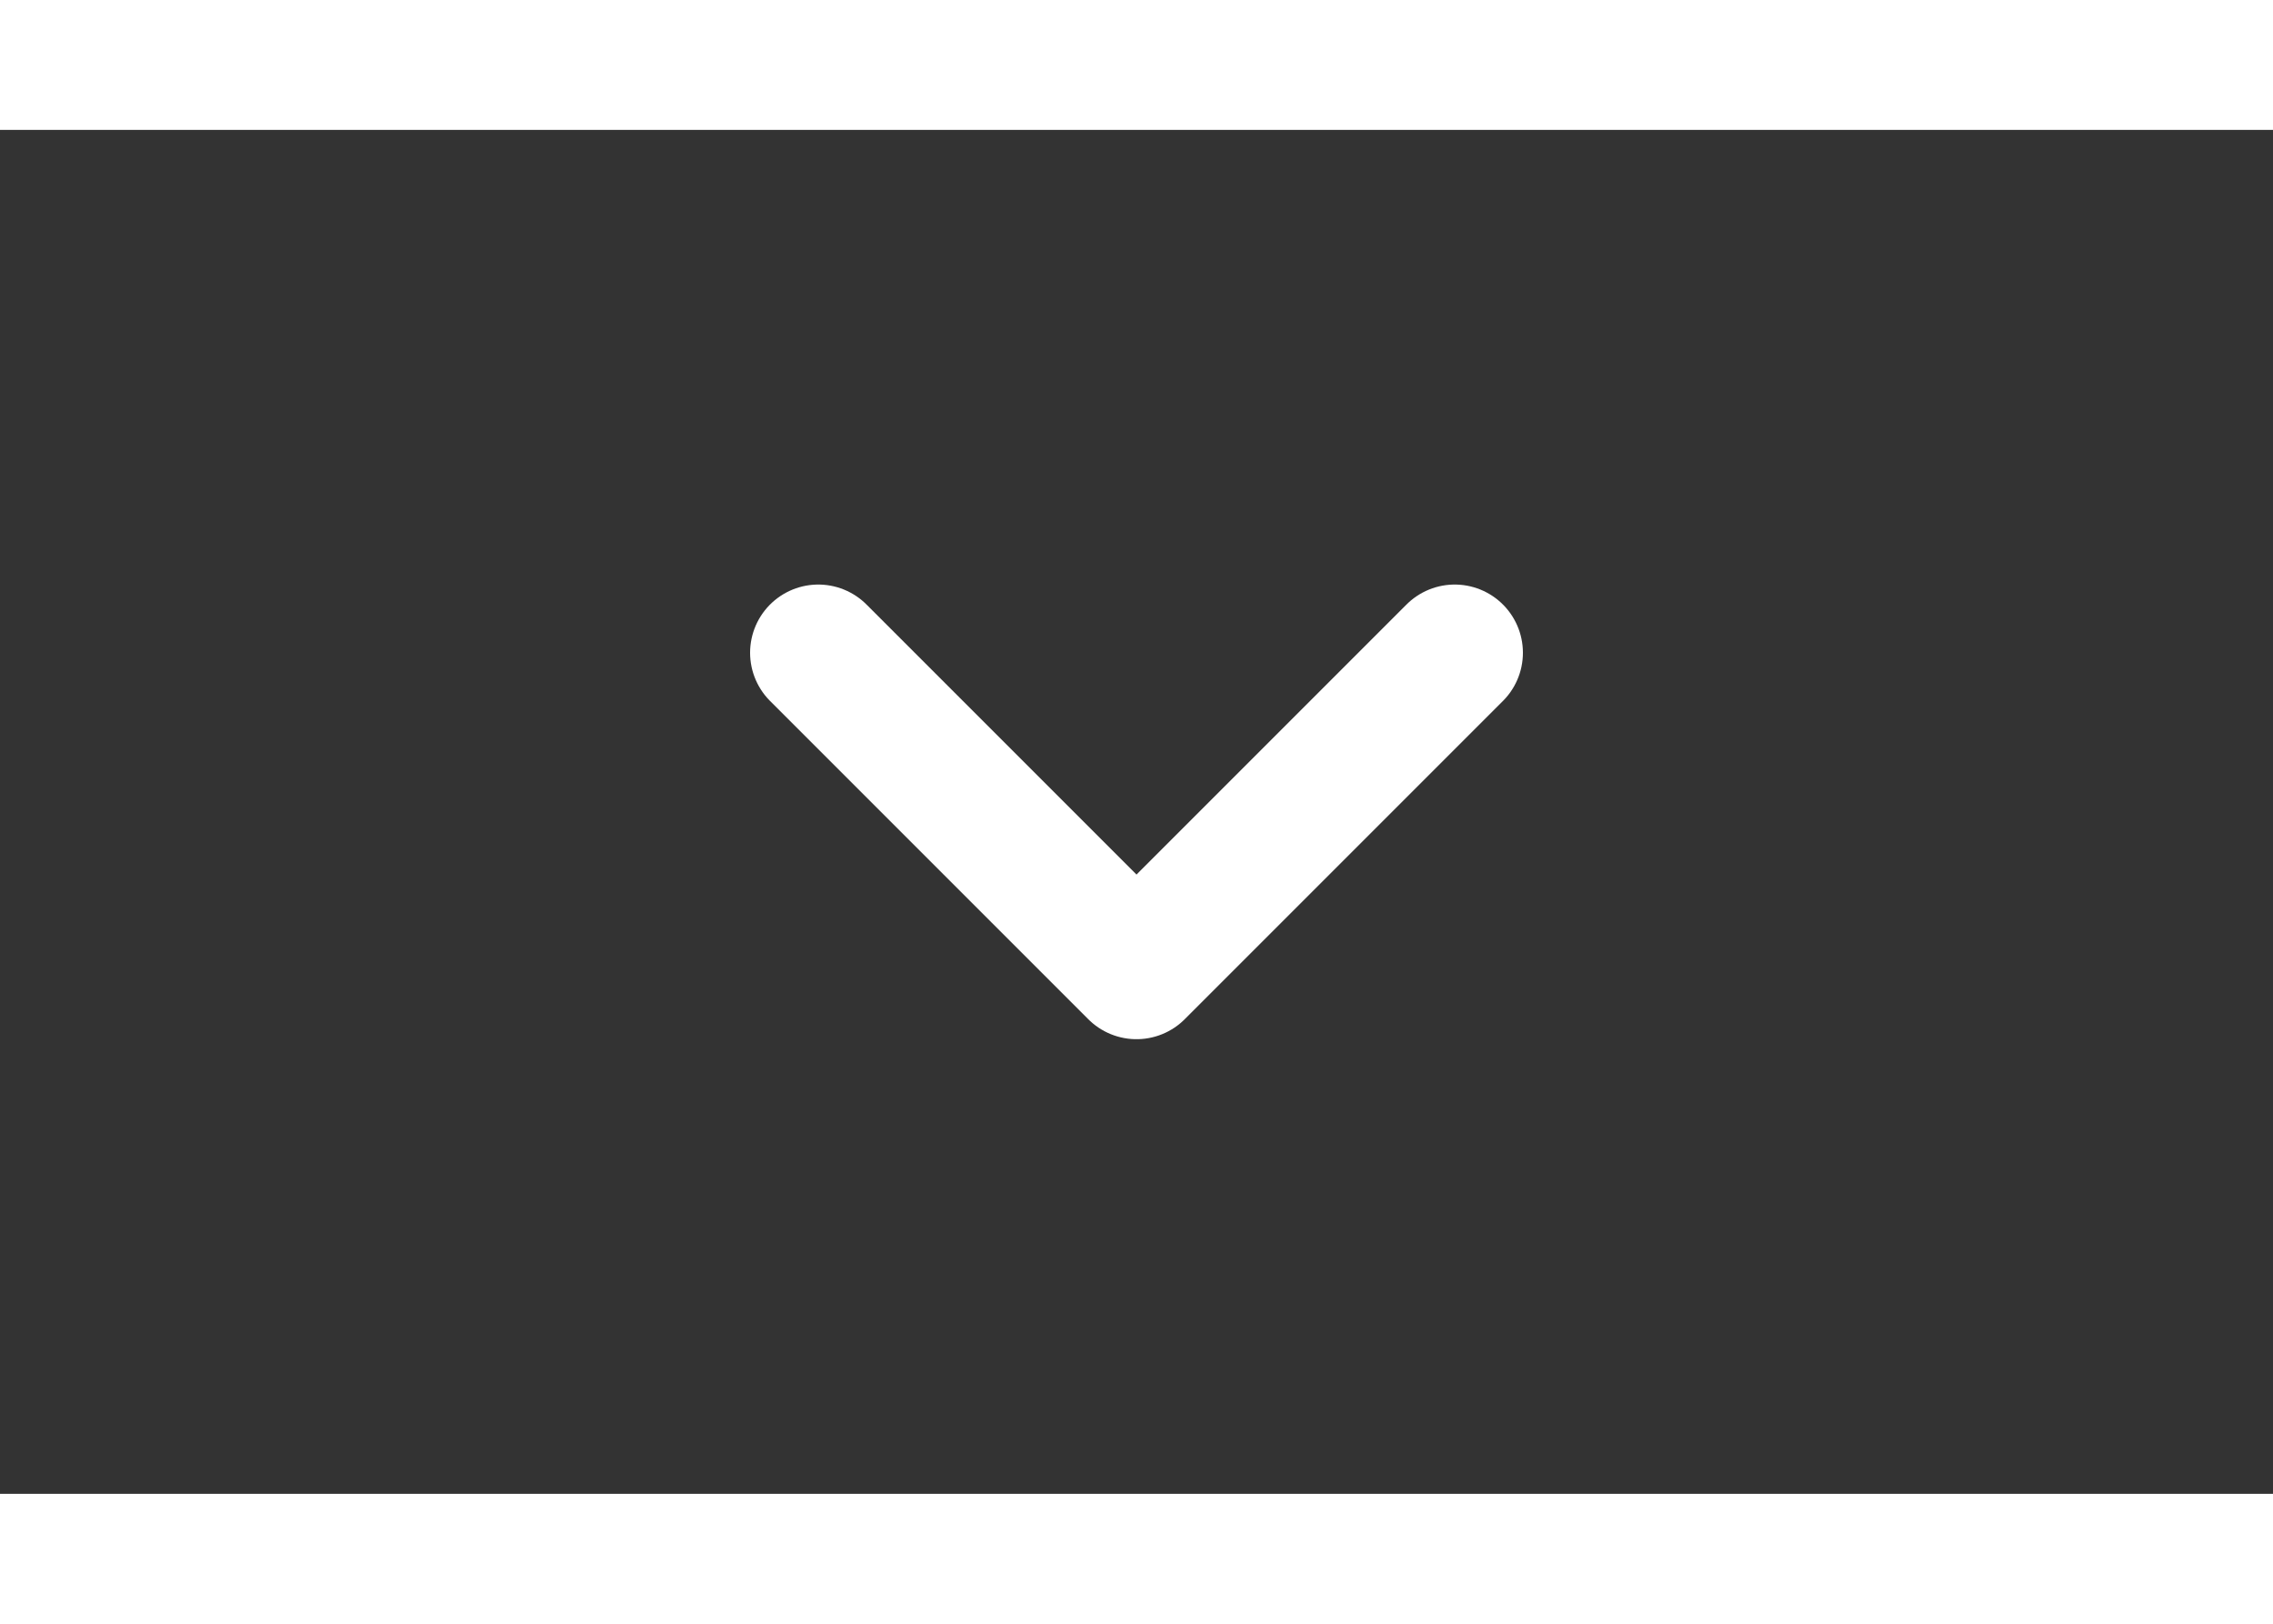 <svg width="70" height="50" viewBox="0 0 50 30" fill="none" xmlns="http://www.w3.org/2000/svg">
<rect x="0" y="0" width="50" height="30" fill="#333333" stroke="none"/>
<path d="M18 11.5L25 18.5L32 11.5" stroke="white" stroke-width="3" stroke-linecap="round" stroke-linejoin="round"/>
</svg>
